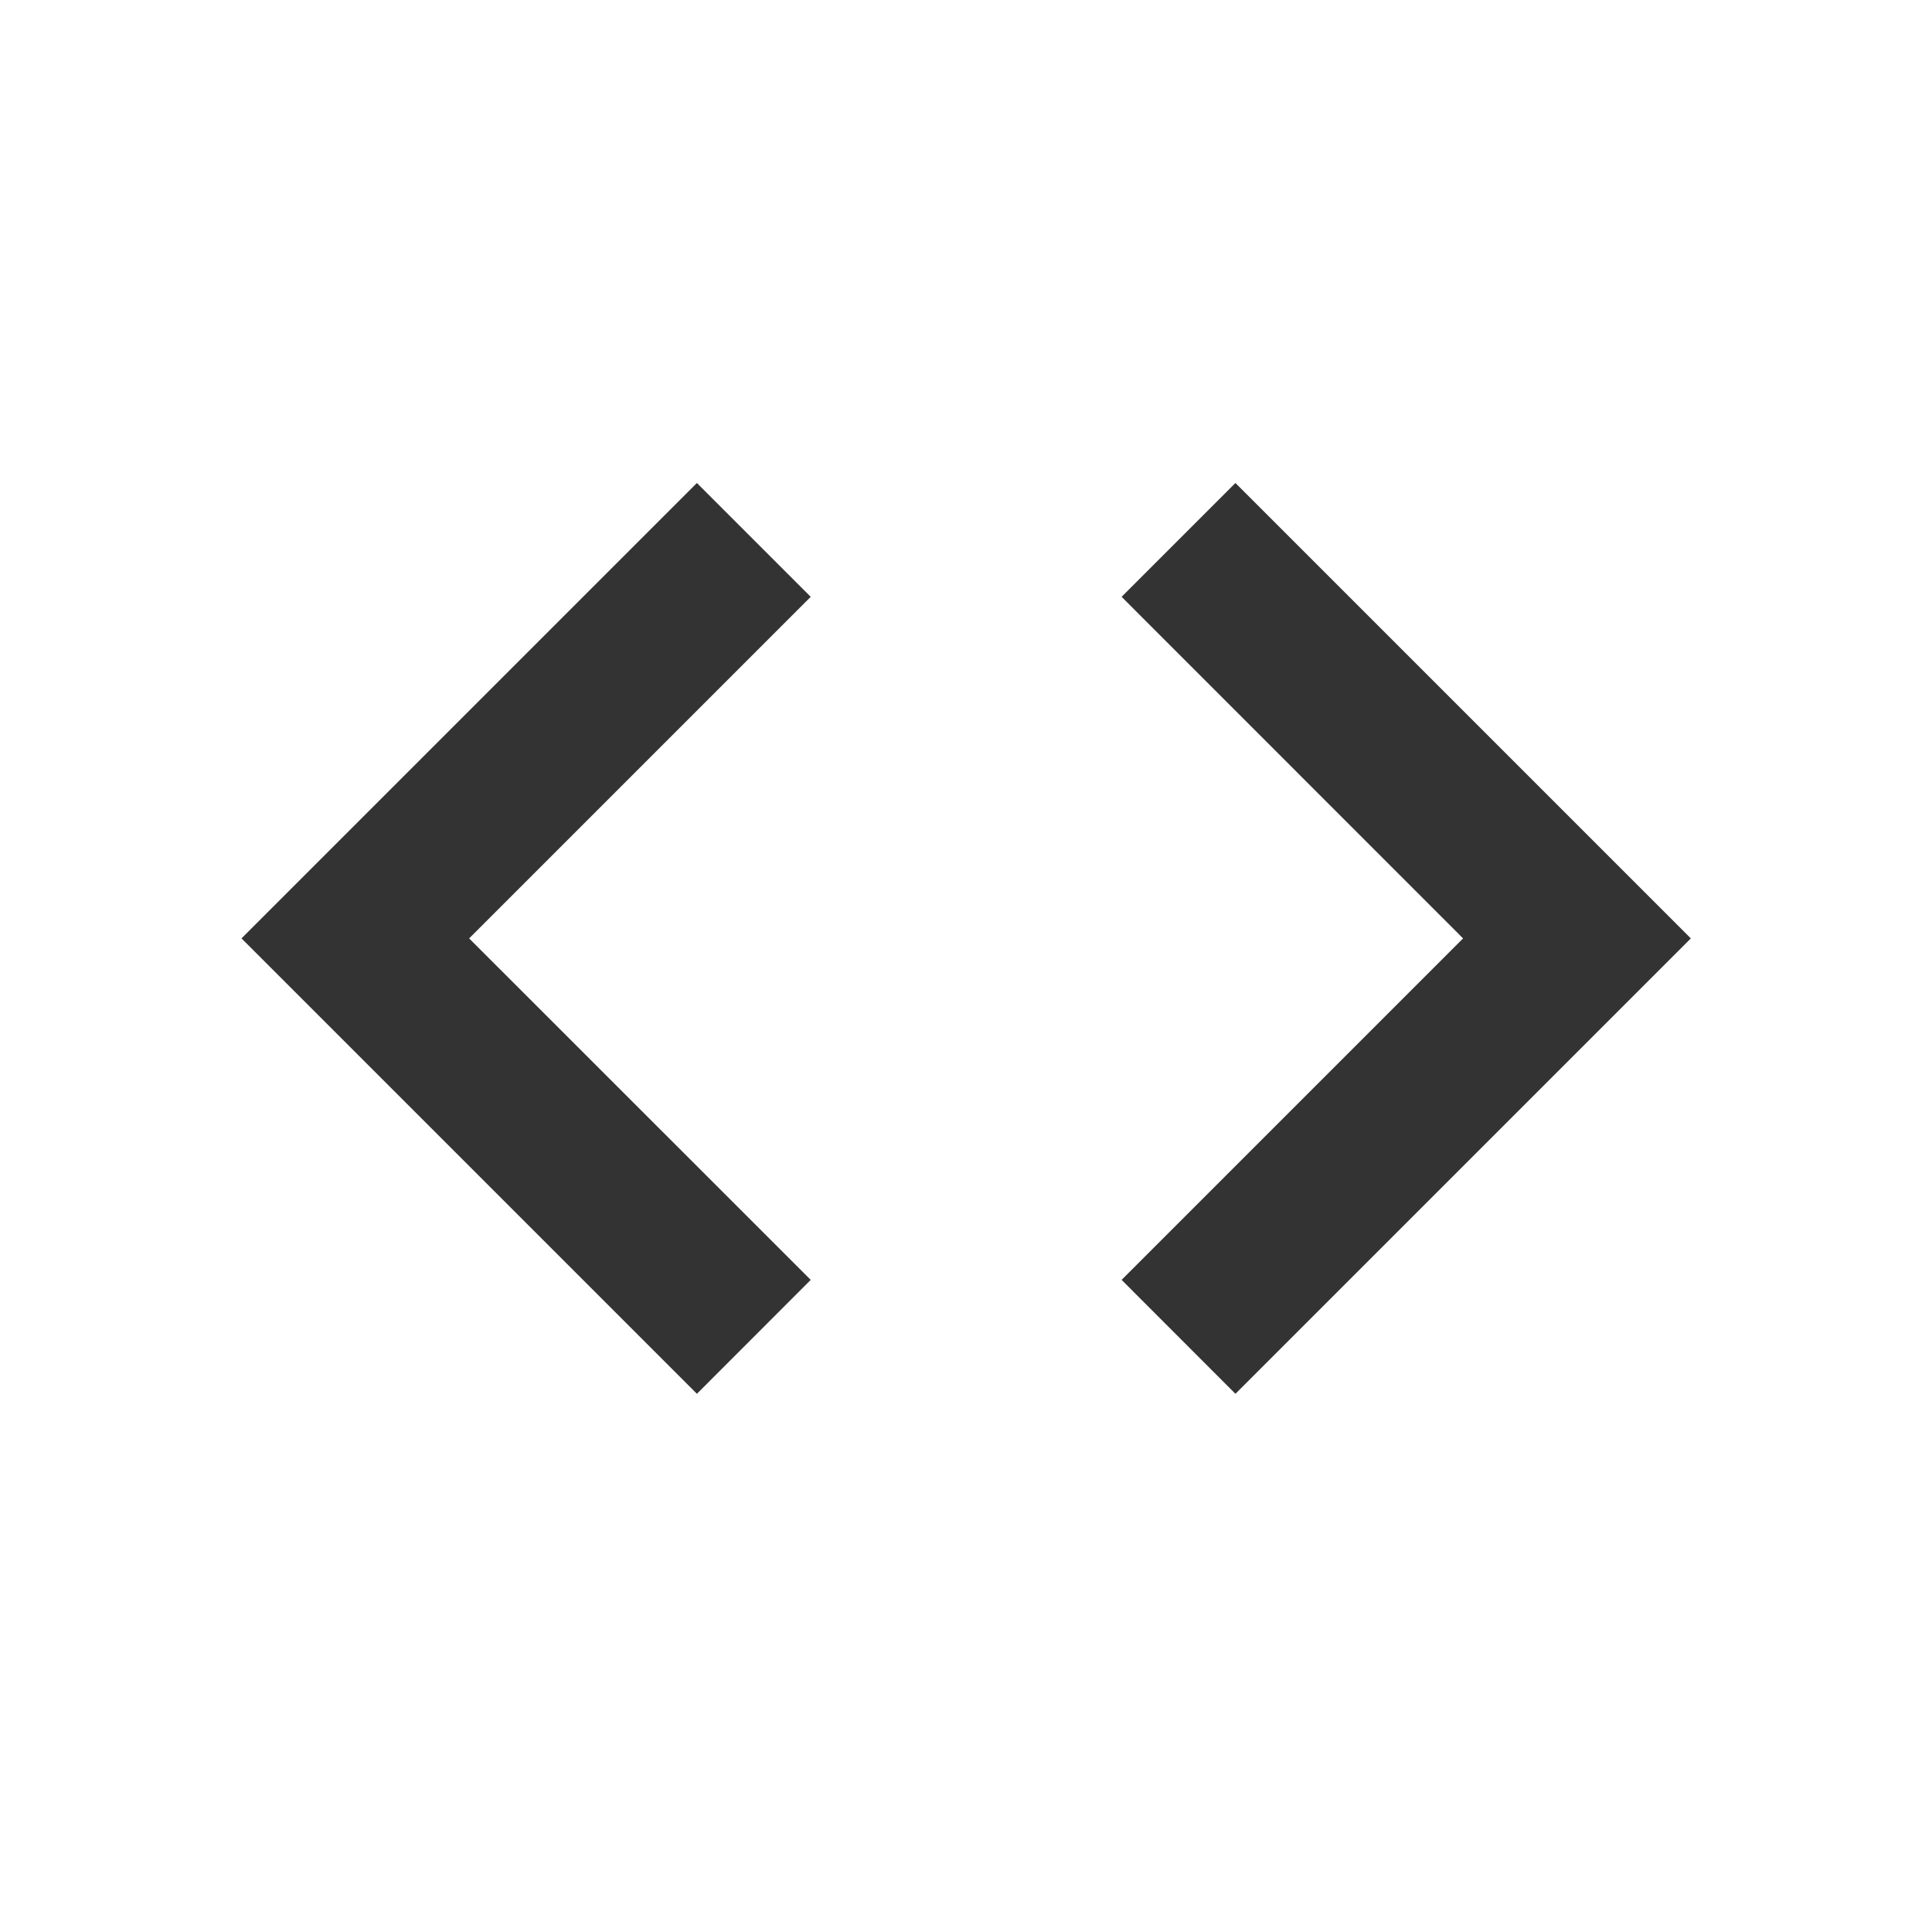 <svg width="35" height="35" viewBox="0 0 35 35" fill="none" xmlns="http://www.w3.org/2000/svg">
<path fill-rule="evenodd" clip-rule="evenodd" d="M30.631 17L22.381 25.25L20.319 23.186L26.505 17L20.319 10.812L22.381 8.75L30.631 17ZM8.499 17L14.687 23.186L12.625 25.25L4.375 17L12.625 8.75L14.687 10.812L8.499 17Z" fill="#333333"/>
</svg>
